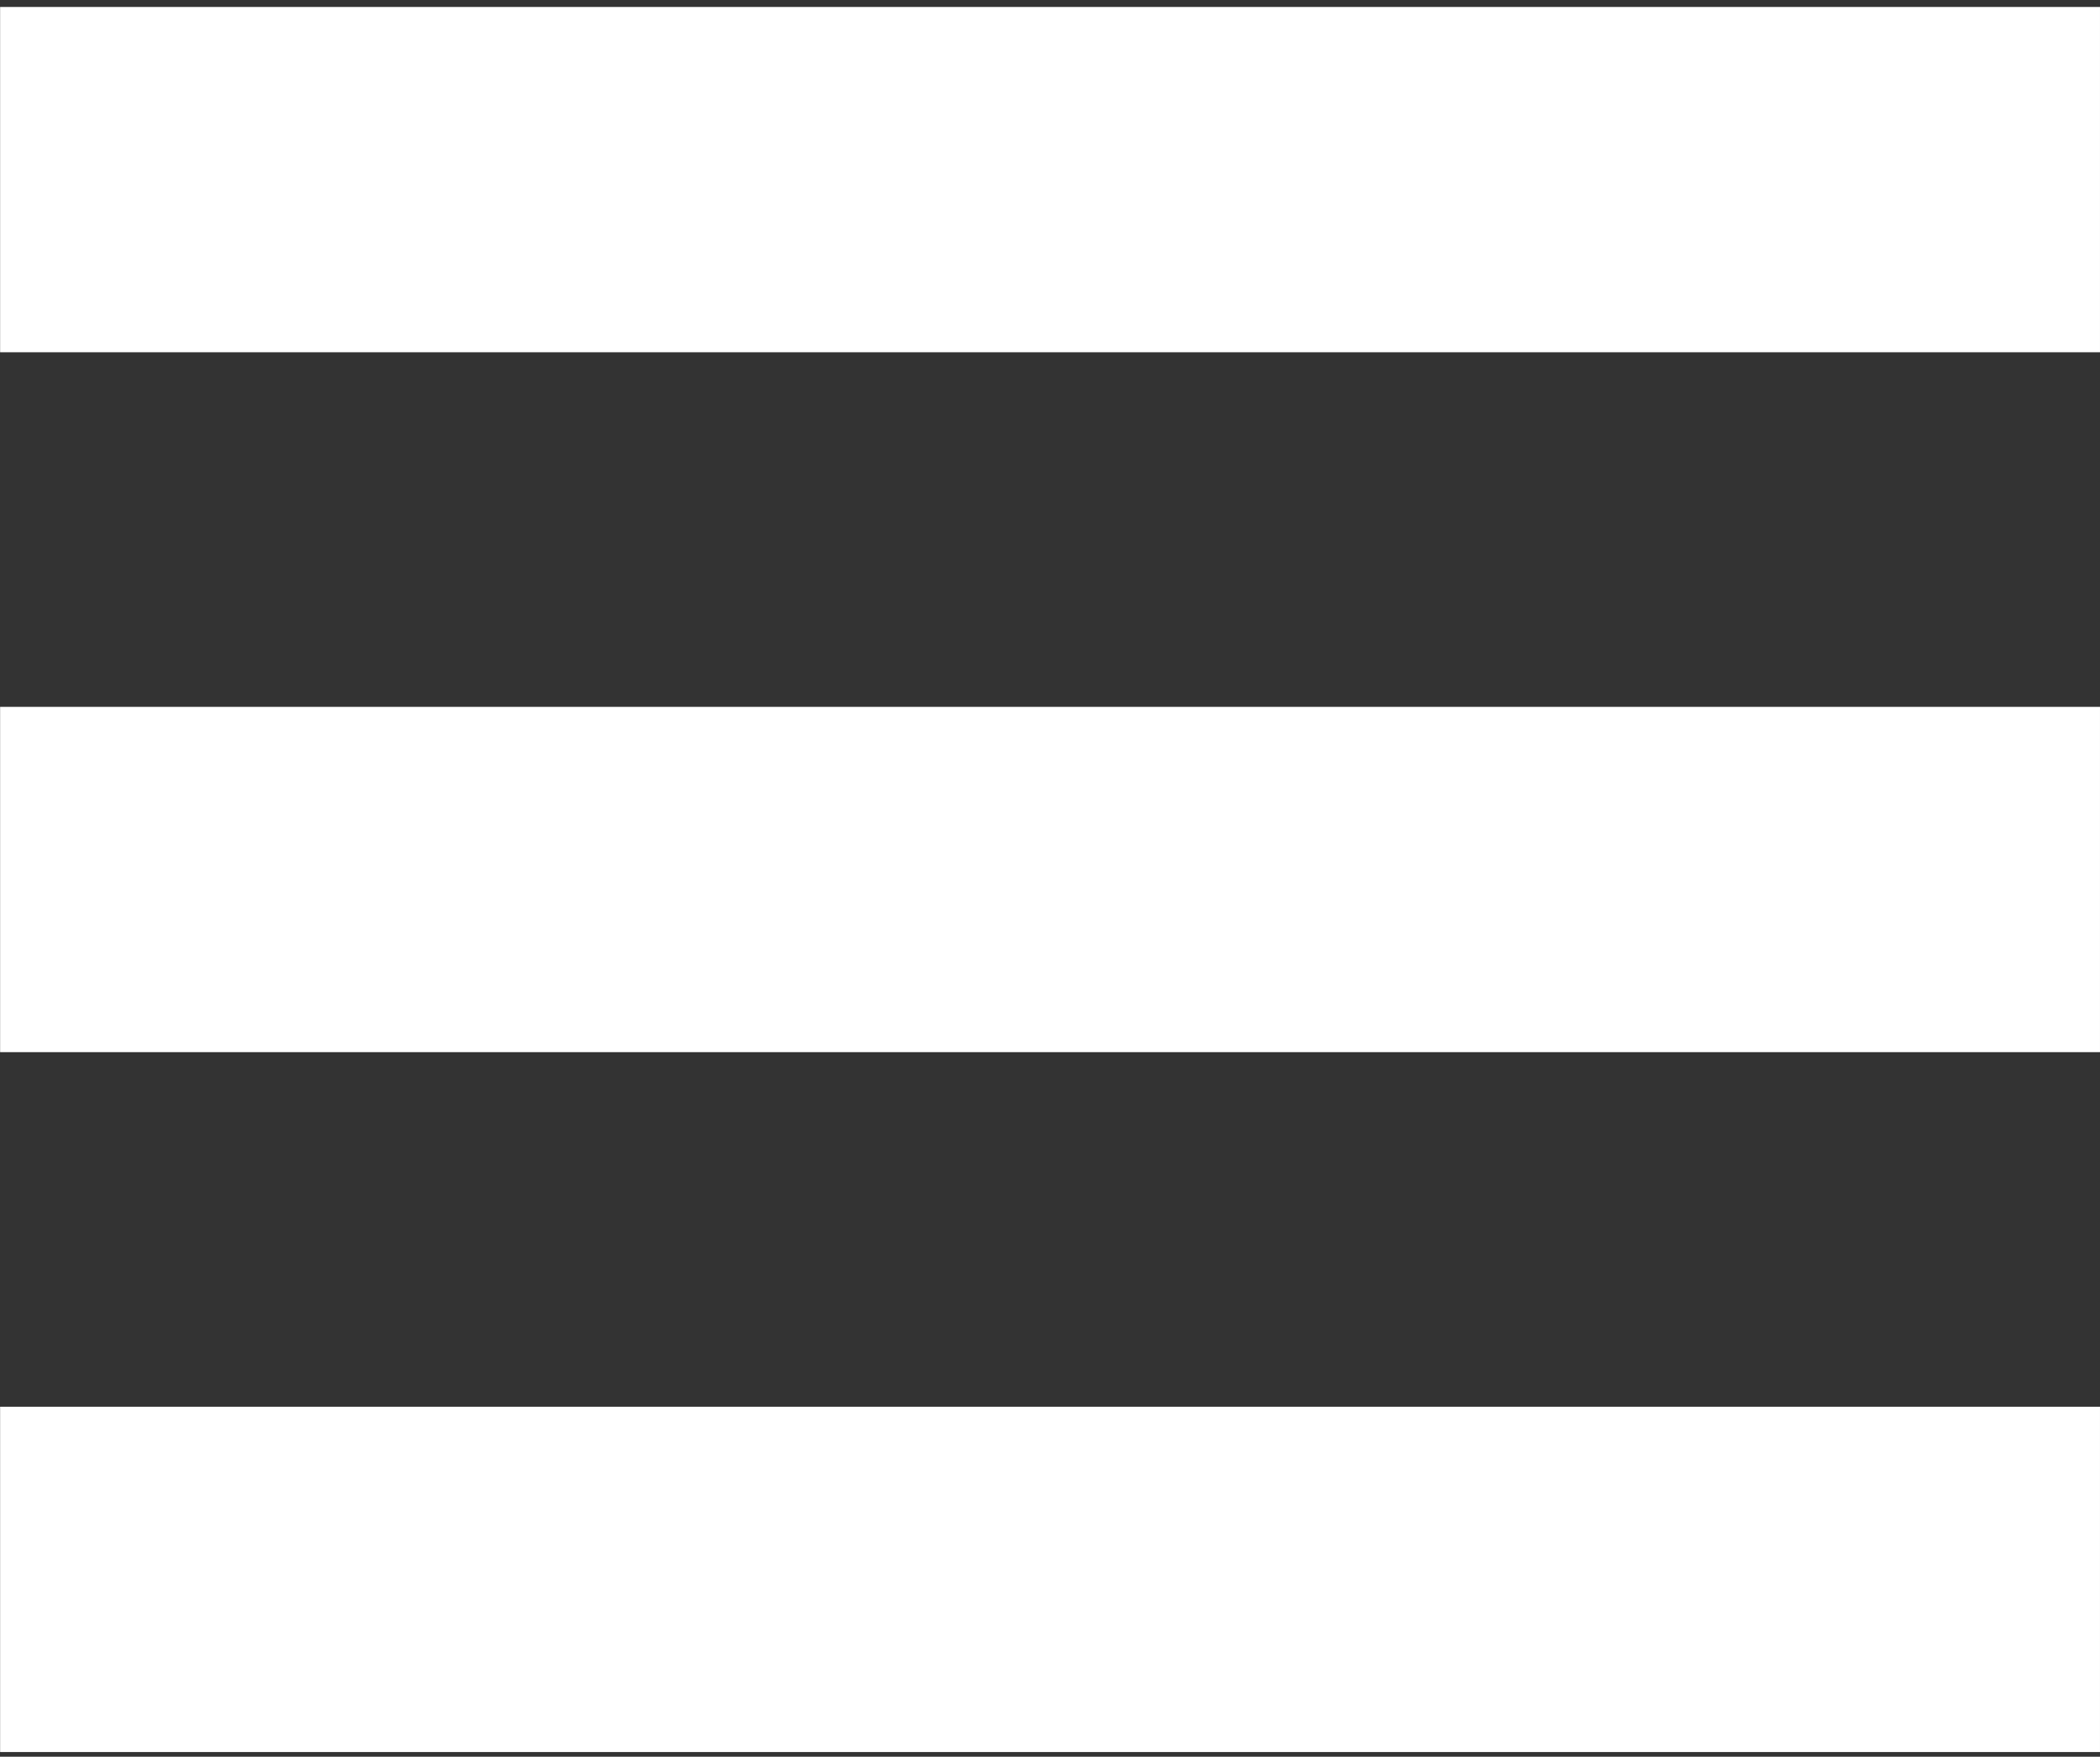 <?xml version="1.0" encoding="UTF-8"?>
<svg width="300px" height="251px" viewBox="0 0 300 251" version="1.1" xmlns="http://www.w3.org/2000/svg" xmlns:xlink="http://www.w3.org/1999/xlink">
    <rect x="0" y="0" width="300" height="251" fill="#333333" stroke="none"/>
    <!-- Generator: Sketch 47 (45396) - http://www.bohemiancoding.com/sketch -->
    <title>menu</title>
    <desc>Created with Sketch.</desc>
    <defs></defs>
    <g id="Page-1" stroke="none" stroke-width="1" fill="none" fill-rule="evenodd" stroke-linecap="square">
        <g id="menu" transform="translate(24, 25)" stroke-width="49.336" stroke="#FFFFFF">
            <polyline id="path3785-0" points="0.684 200.663 251.33 200.663 251.33 200.663"></polyline>
            <polyline id="path3785-0-9" points="0.684 100.663 251.33 100.663 251.33 100.663"></polyline>
            <polyline id="path3785-0-4" points="0.684 0.663 251.33 0.663 251.33 0.663"></polyline>
        </g>
    </g>
</svg>